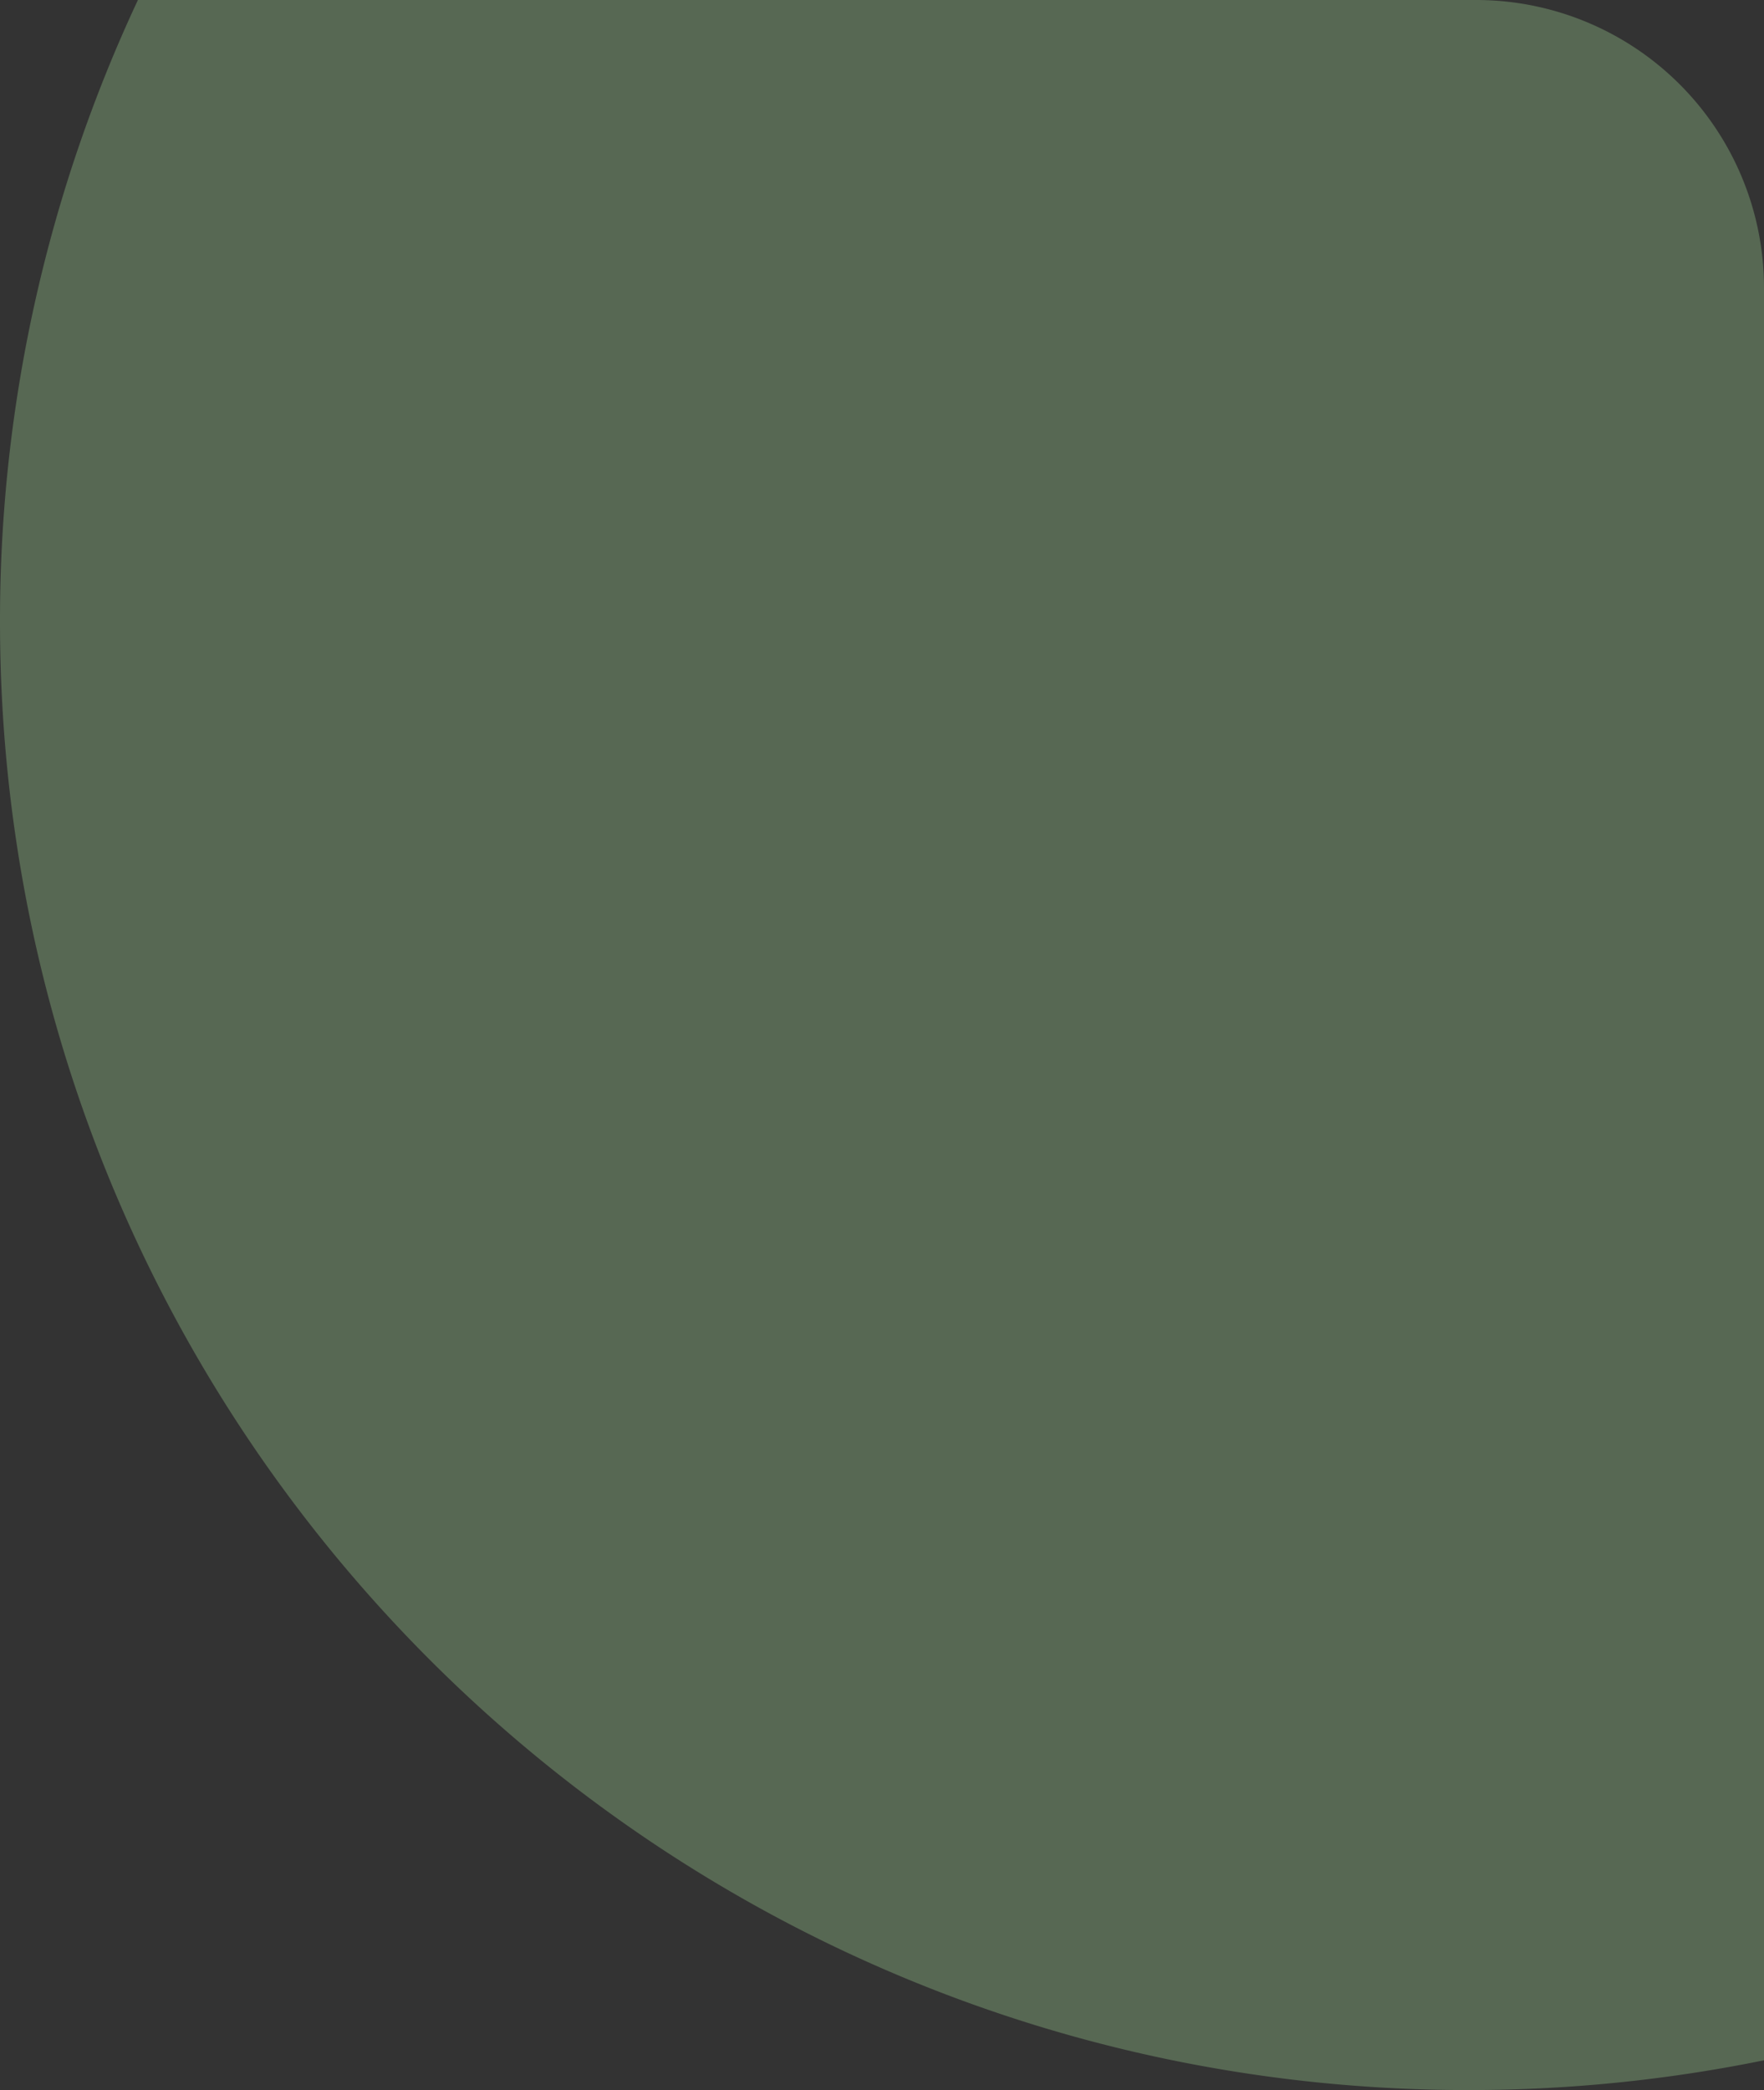 <svg xmlns="http://www.w3.org/2000/svg" viewBox="0 0 576.45 683.01"><rect x="0" y="0" width="576.45" height="683.01" fill="#333333" stroke="none"/><defs><style>.cls-1{fill:#bdffae;opacity:0.26;}</style></defs><g id="Layer_2" data-name="Layer 2"><g id="Layer_1-2" data-name="Layer 1"><path class="cls-1" d="M482.37,0H45.07A477.87,477.87,0,0,0,0,203.21C0,468.2,214.81,683,479.8,683a482.32,482.32,0,0,0,96.65-9.73V94.08A94.08,94.08,0,0,0,482.37,0Z"/></g></g></svg>